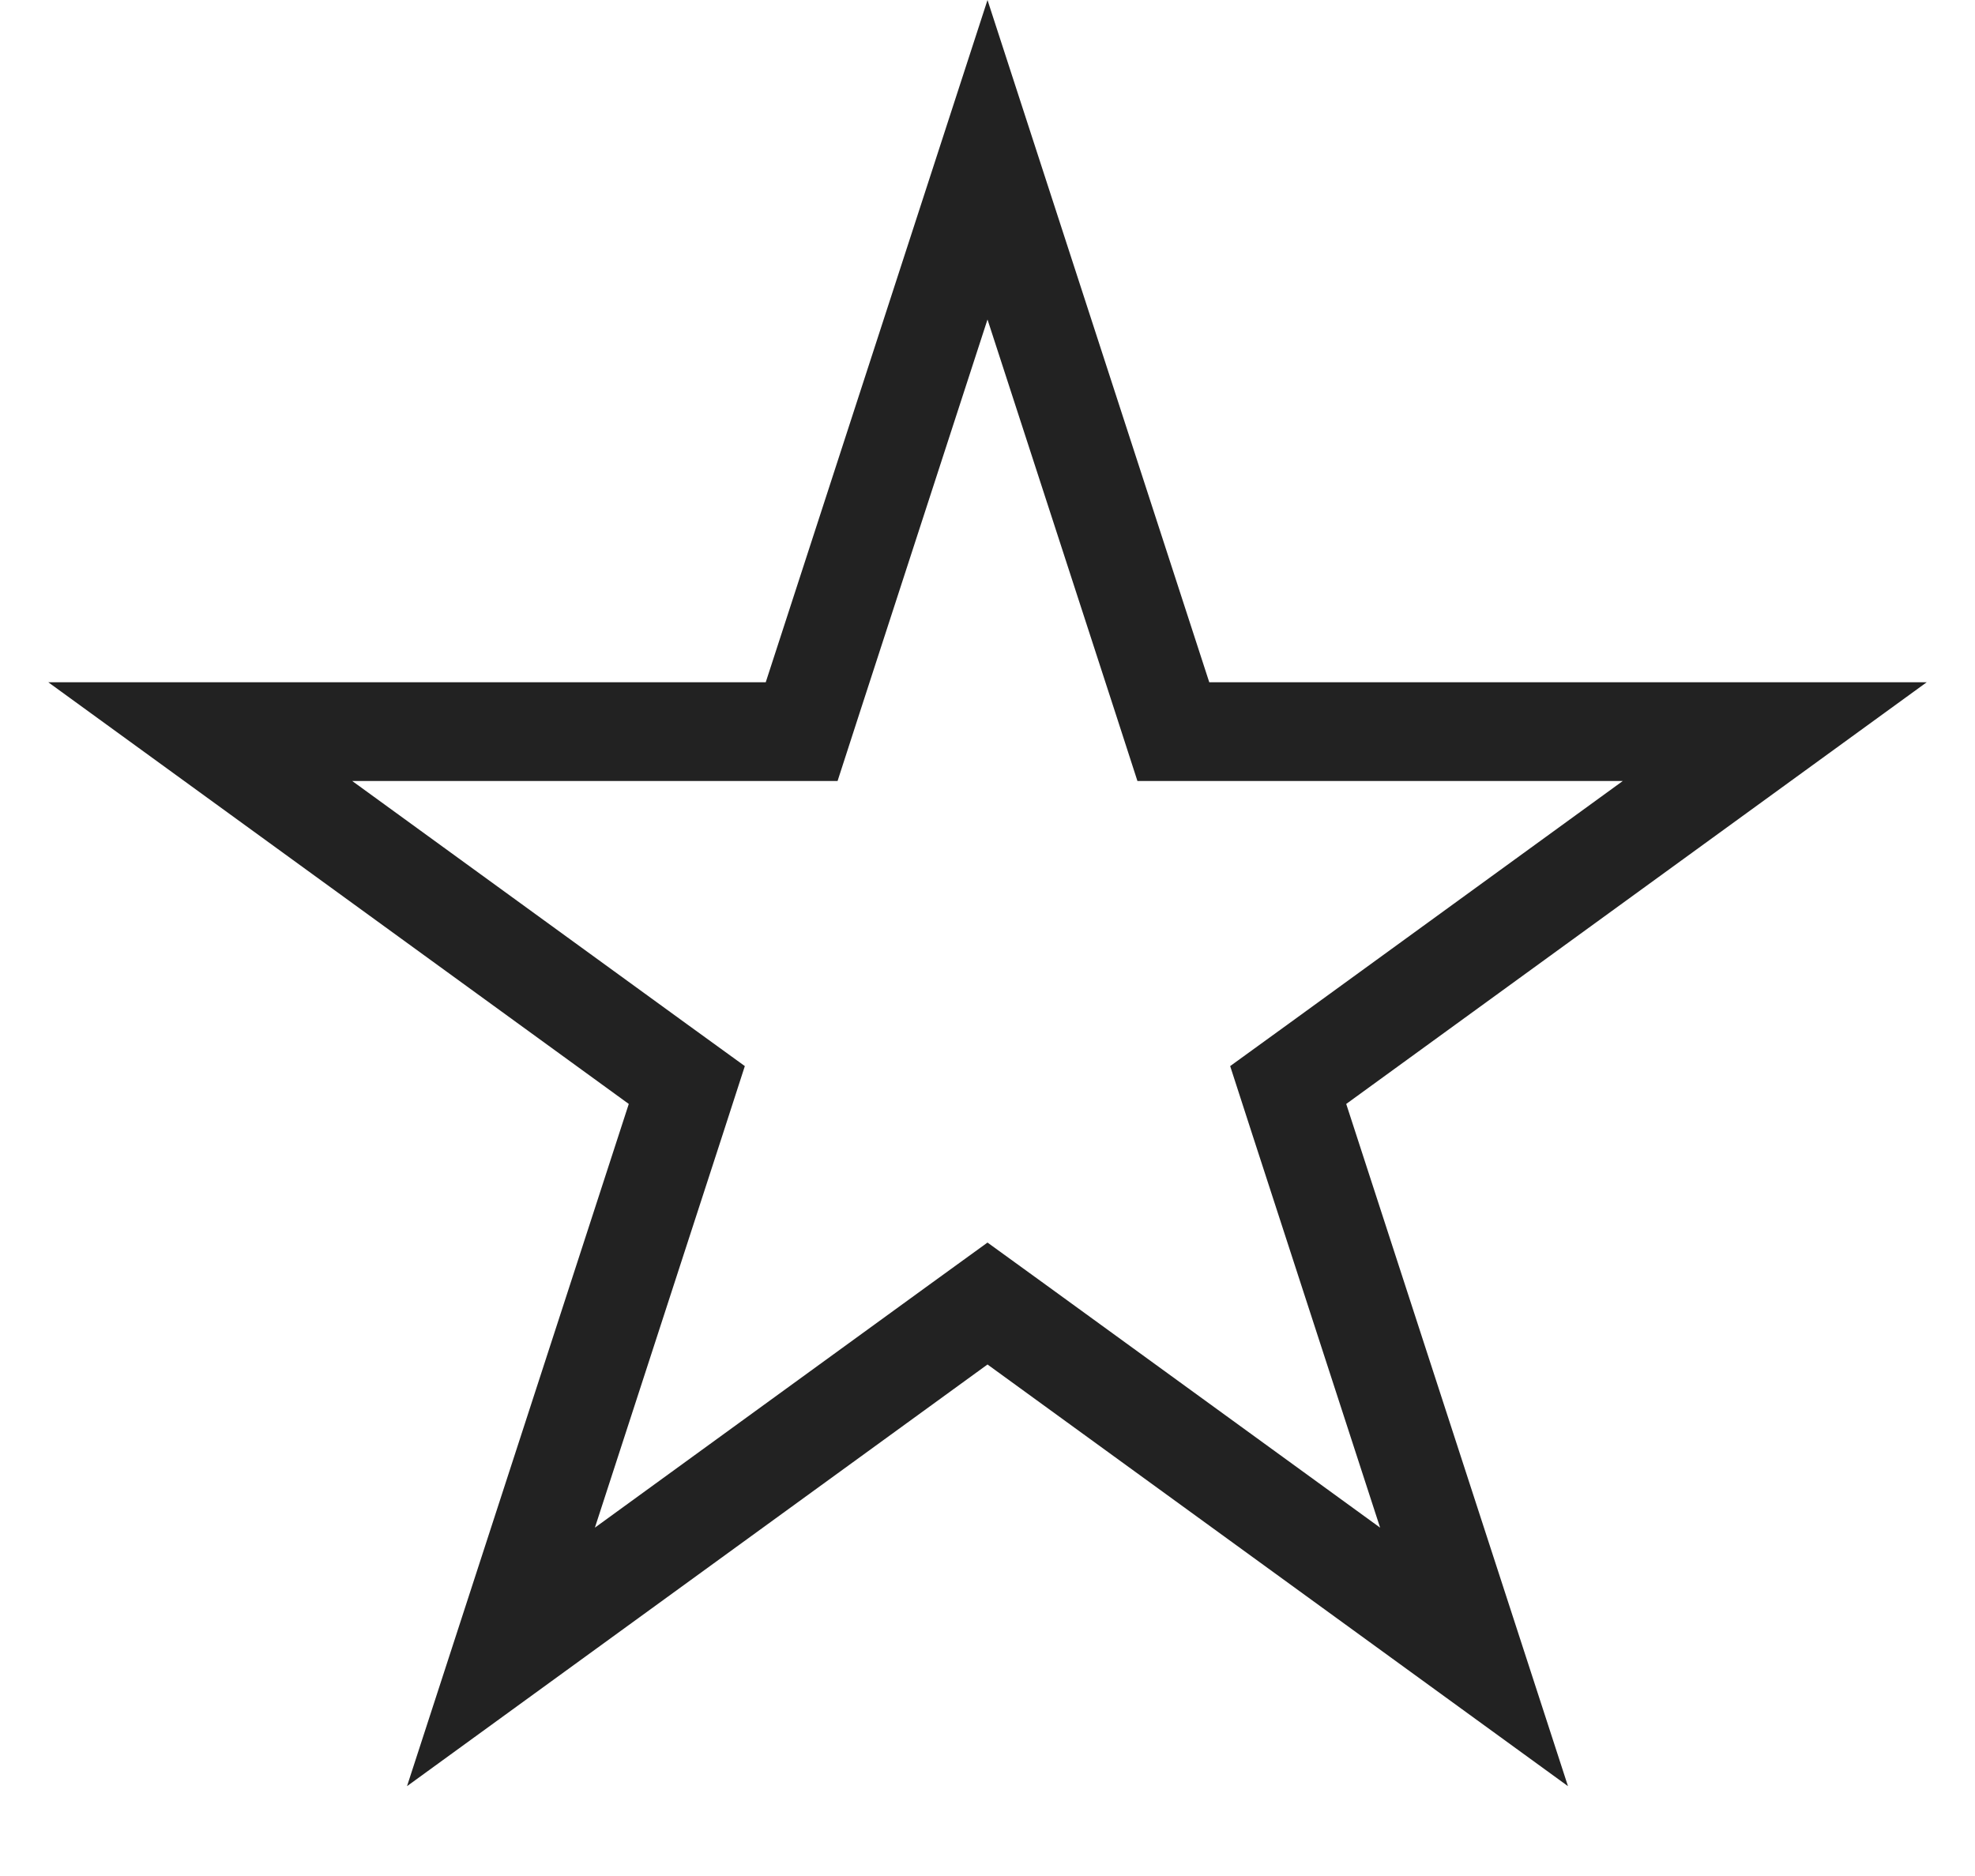 <svg width="20" height="19" fill="none" xmlns="http://www.w3.org/2000/svg"><path d="M10 1.618l1.77 5.446.112.346h6.09l-4.633 3.366-.294.213.112.346 1.77 5.446-4.633-3.366-.294-.213-.294.213-4.633 3.366 1.77-5.446.112-.346-.294-.213L2.028 7.41h6.09l.112-.346L10 1.618z" stroke="#222"/></svg>